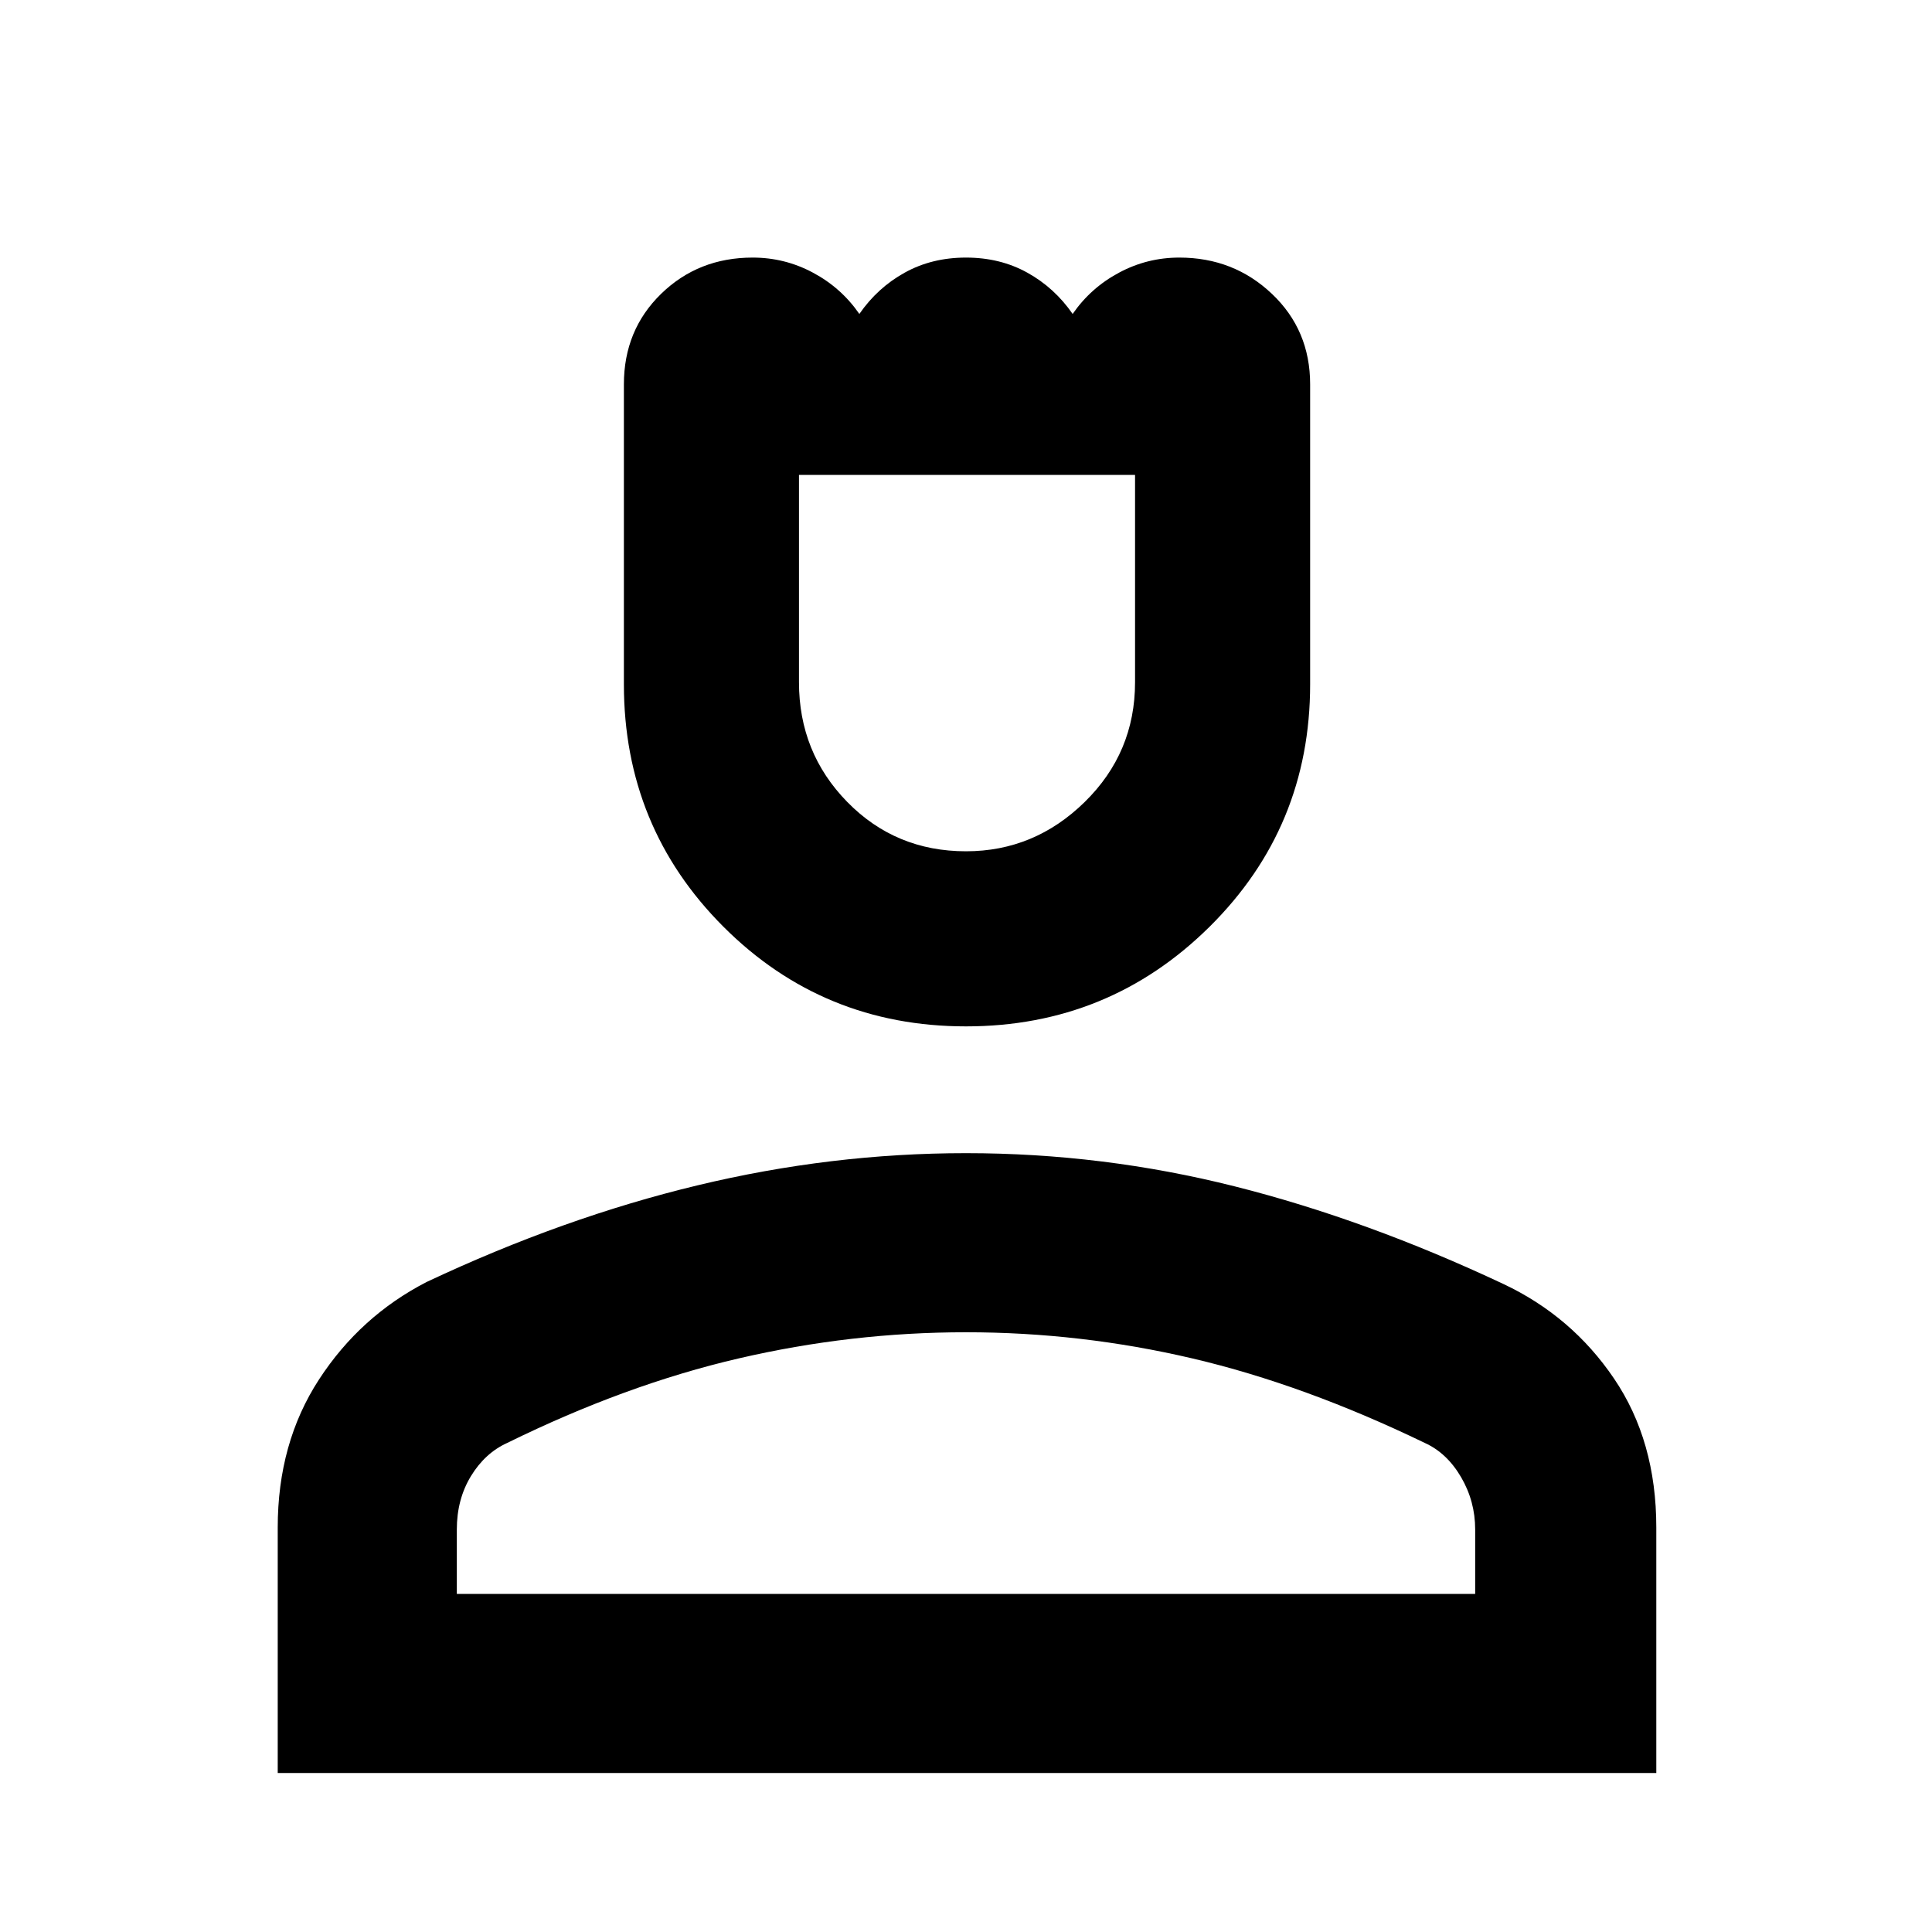 <svg xmlns="http://www.w3.org/2000/svg" height="40" width="40"><path d="M20 21.25q-2.958 0-5.021-2.062-2.062-2.063-2.062-5.021V7.958q0-1.125.771-1.875.77-.75 1.895-.75.667 0 1.25.313.584.312.959.854.375-.542.937-.854.563-.313 1.271-.313t1.271.313q.562.312.937.854.375-.542.959-.854.583-.313 1.25-.313 1.125 0 1.916.75.792.75.792 1.875v6.209q0 2.958-2.083 5.021Q22.958 21.25 20 21.25Zm0-3.625q1.417 0 2.458-1.021 1.042-1.021 1.042-2.479V9.833h-6.958v4.292q0 1.458 1 2.479 1 1.021 2.458 1.021ZM5.75 36.708v-5.083q0-1.75.854-3.063.854-1.312 2.229-2.02 2.834-1.334 5.605-2 2.77-.667 5.562-.667 2.833 0 5.562.687 2.73.688 5.563 2.021 1.417.667 2.292 1.959.875 1.291.875 3.083v5.083ZM9.458 33h21.084v-1.333q0-.584-.292-1.084-.292-.5-.75-.708-2.5-1.208-4.812-1.75-2.313-.542-4.688-.542-2.375 0-4.708.542-2.334.542-4.792 1.75-.458.208-.75.687-.292.48-.292 1.105ZM20 33Zm0-23.167Z"/></svg>